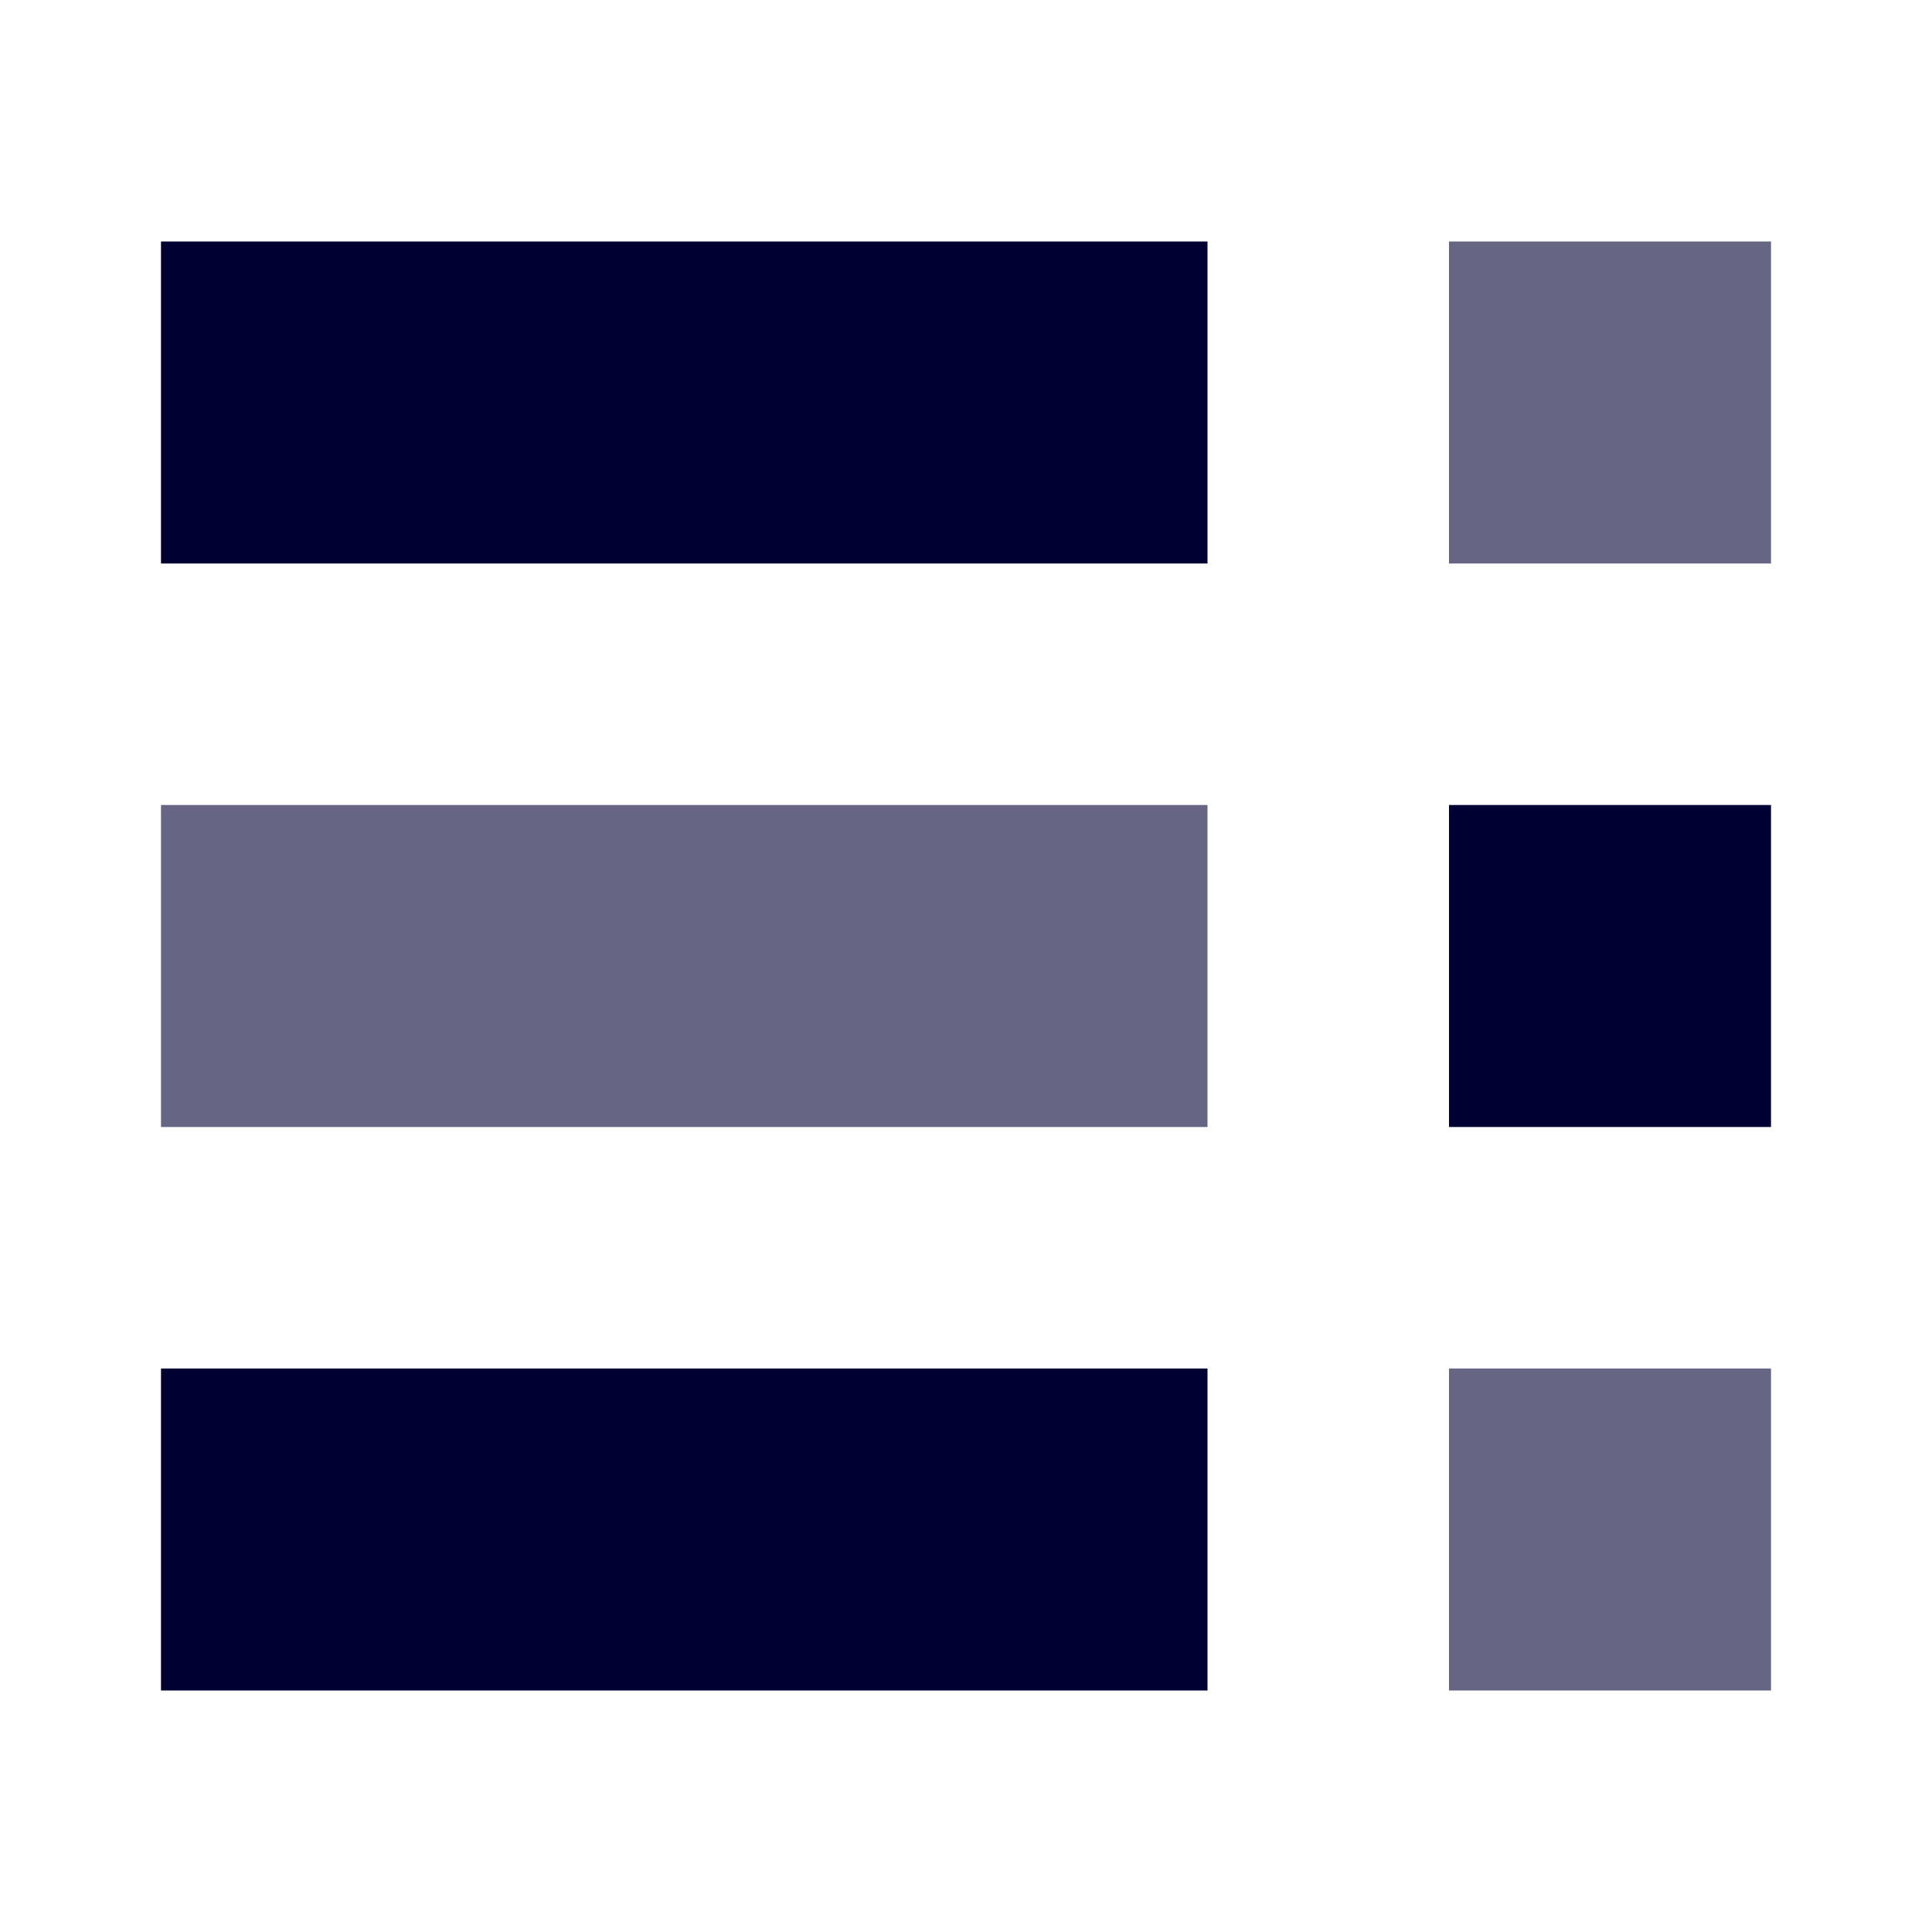 <?xml version="1.0" encoding="UTF-8"?><svg version="1.1" viewBox="0 0 24 24" xmlns="http://www.w3.org/2000/svg" xmlns:xlink="http://www.w3.org/1999/xlink"><g fill="#003"><rect width="13" height="4" x="2" y="3" rx=".552" ry="0"></rect><rect width="4" height="4" x="18" y="3" opacity=".60" rx=".552" ry="0"></rect><rect width="13" height="4" x="2" y="10" opacity=".60" rx=".552" ry="0"></rect><rect width="4" height="4" x="18" y="10" rx=".552" ry="0"></rect><rect width="13" height="4" x="2" y="17" rx=".552" ry="0"></rect><rect width="4" height="4" x="18" y="17" opacity=".60" rx=".552" ry="0"></rect></g></svg>